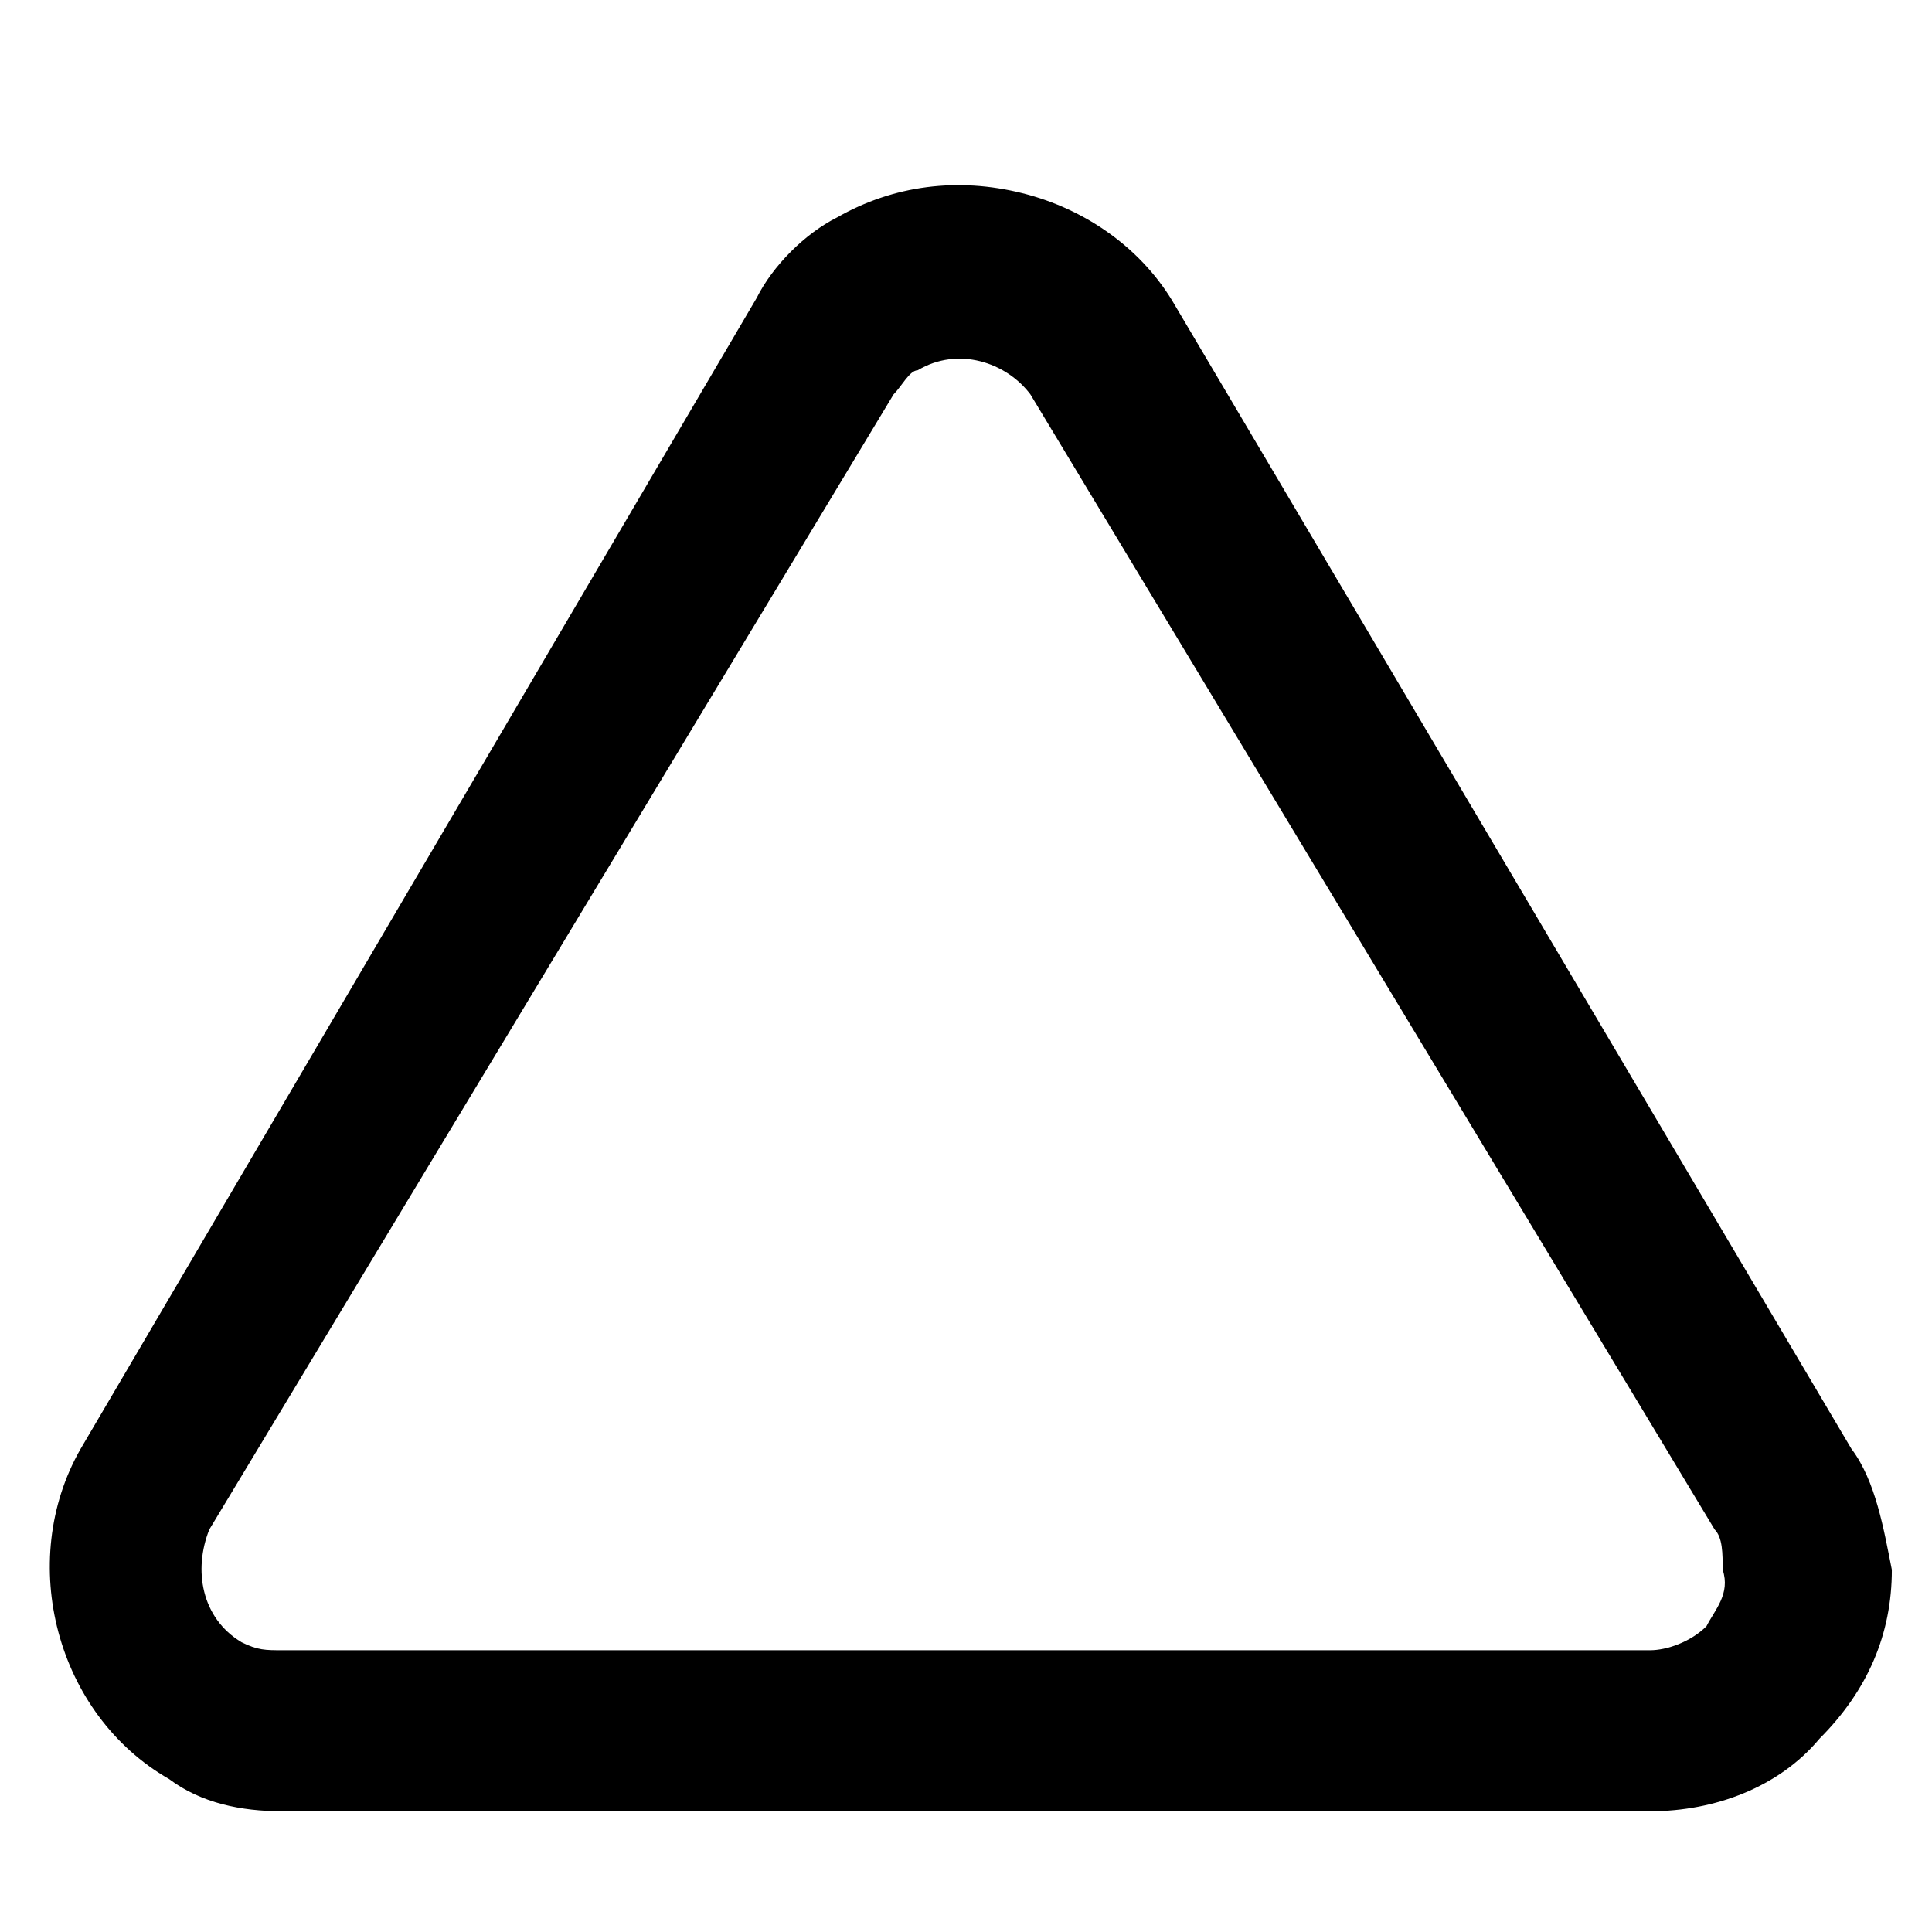 <!-- Generated by IcoMoon.io -->
<svg version="1.1" xmlns="http://www.w3.org/2000/svg" width="32" height="32" viewBox="0 0 32 32">
<title>triangle</title>
<path d="M30.667 24l-11.2-18.933c-0.533-0.933-1.467-1.6-2.533-1.867s-2.133-0.133-3.067 0.4c-0.533 0.267-1.067 0.8-1.333 1.333 0 0 0 0 0 0l-11.2 19.067c-1.067 1.867-0.4 4.4 1.467 5.467 0.533 0.4 1.2 0.533 1.867 0.533h22.667c1.067 0 2.133-0.4 2.8-1.2 0.8-0.8 1.2-1.733 1.2-2.8-0.133-0.667-0.267-1.467-0.667-2zM28.267 26.933c-0.267 0.267-0.667 0.4-0.933 0.4h-22.667c-0.267 0-0.4 0-0.667-0.133-0.667-0.4-0.8-1.2-0.533-1.867l11.333-18.8c0.133-0.133 0.267-0.4 0.4-0.4 0.667-0.4 1.467-0.133 1.867 0.4l11.333 18.8c0.133 0.133 0.133 0.4 0.133 0.667 0.133 0.4-0.133 0.667-0.267 0.933z"></path>
</svg>
